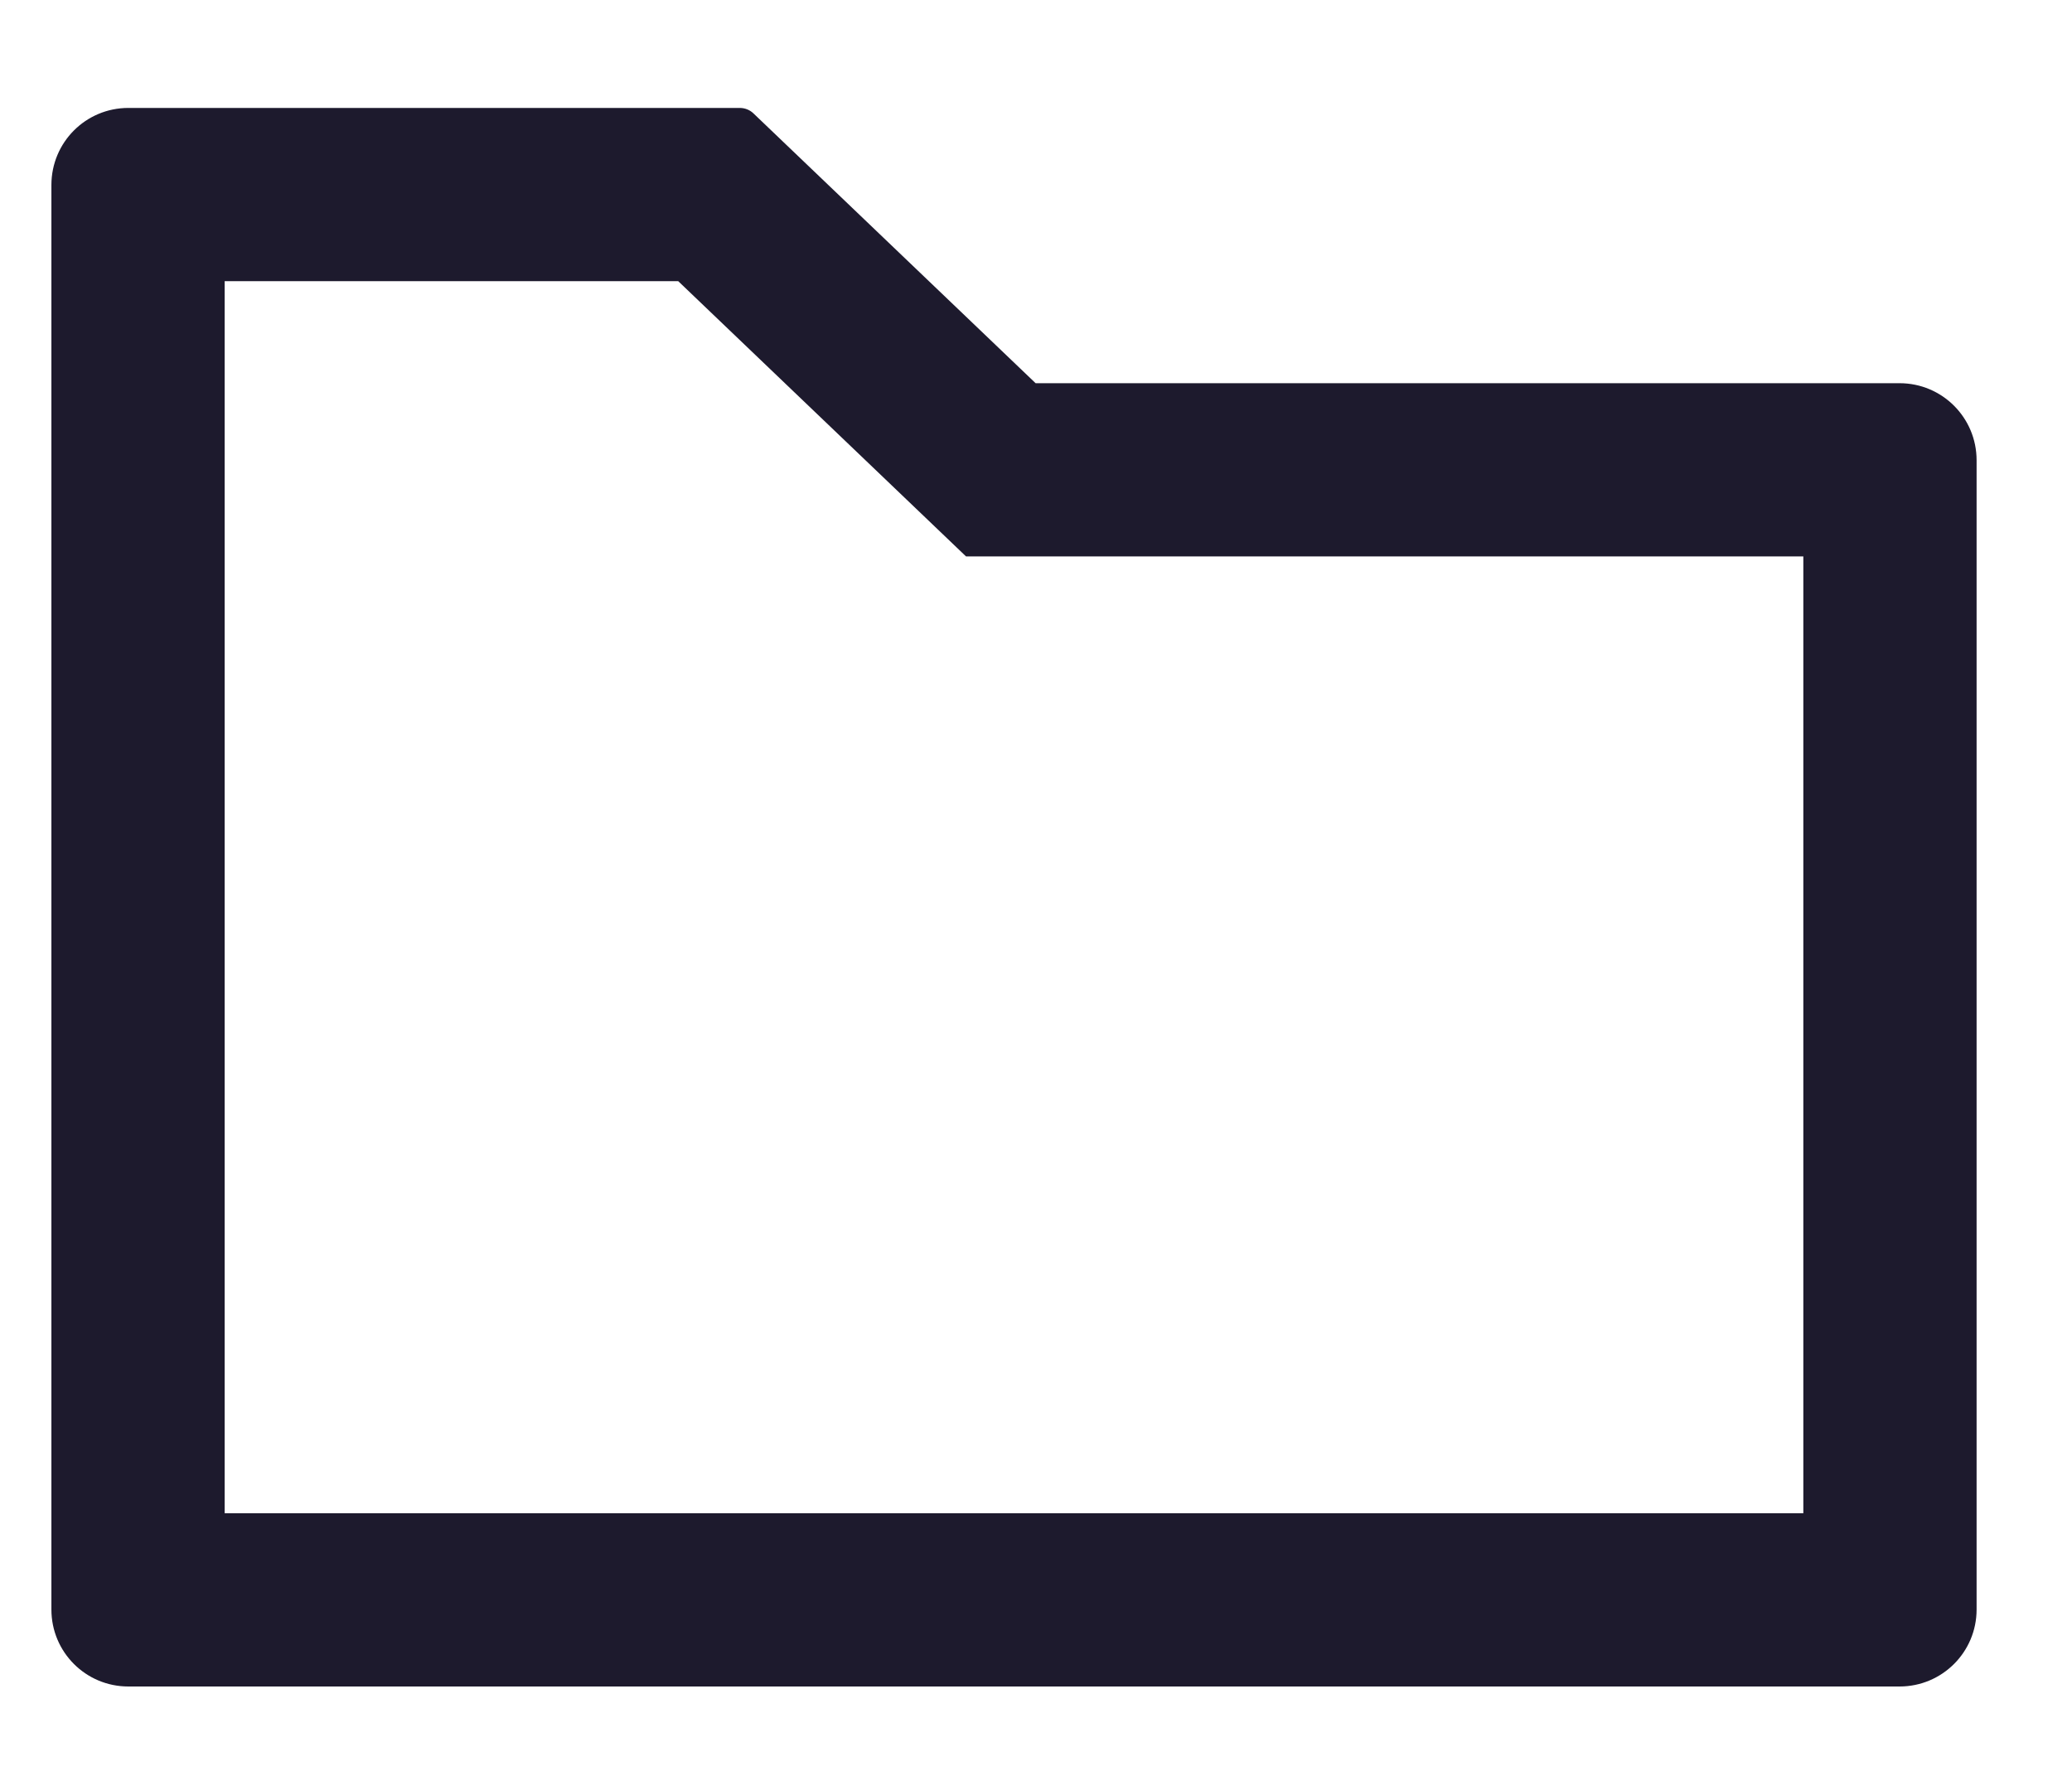 <svg width="21" height="18" viewBox="0 0 21 18" fill="none" xmlns="http://www.w3.org/2000/svg">
<path d="M19.252 3.884H10.496L7.635 1.148C7.599 1.114 7.551 1.095 7.501 1.094H1.301C0.869 1.094 0.521 1.443 0.521 1.875V16.314C0.521 16.745 0.869 17.094 1.301 17.094H19.252C19.684 17.094 20.033 16.745 20.033 16.314V4.665C20.033 4.233 19.684 3.884 19.252 3.884ZM18.277 15.338H2.277V2.85H6.874L9.791 5.64H18.277V15.338Z" fill="#1D1A2D"/>
</svg>
